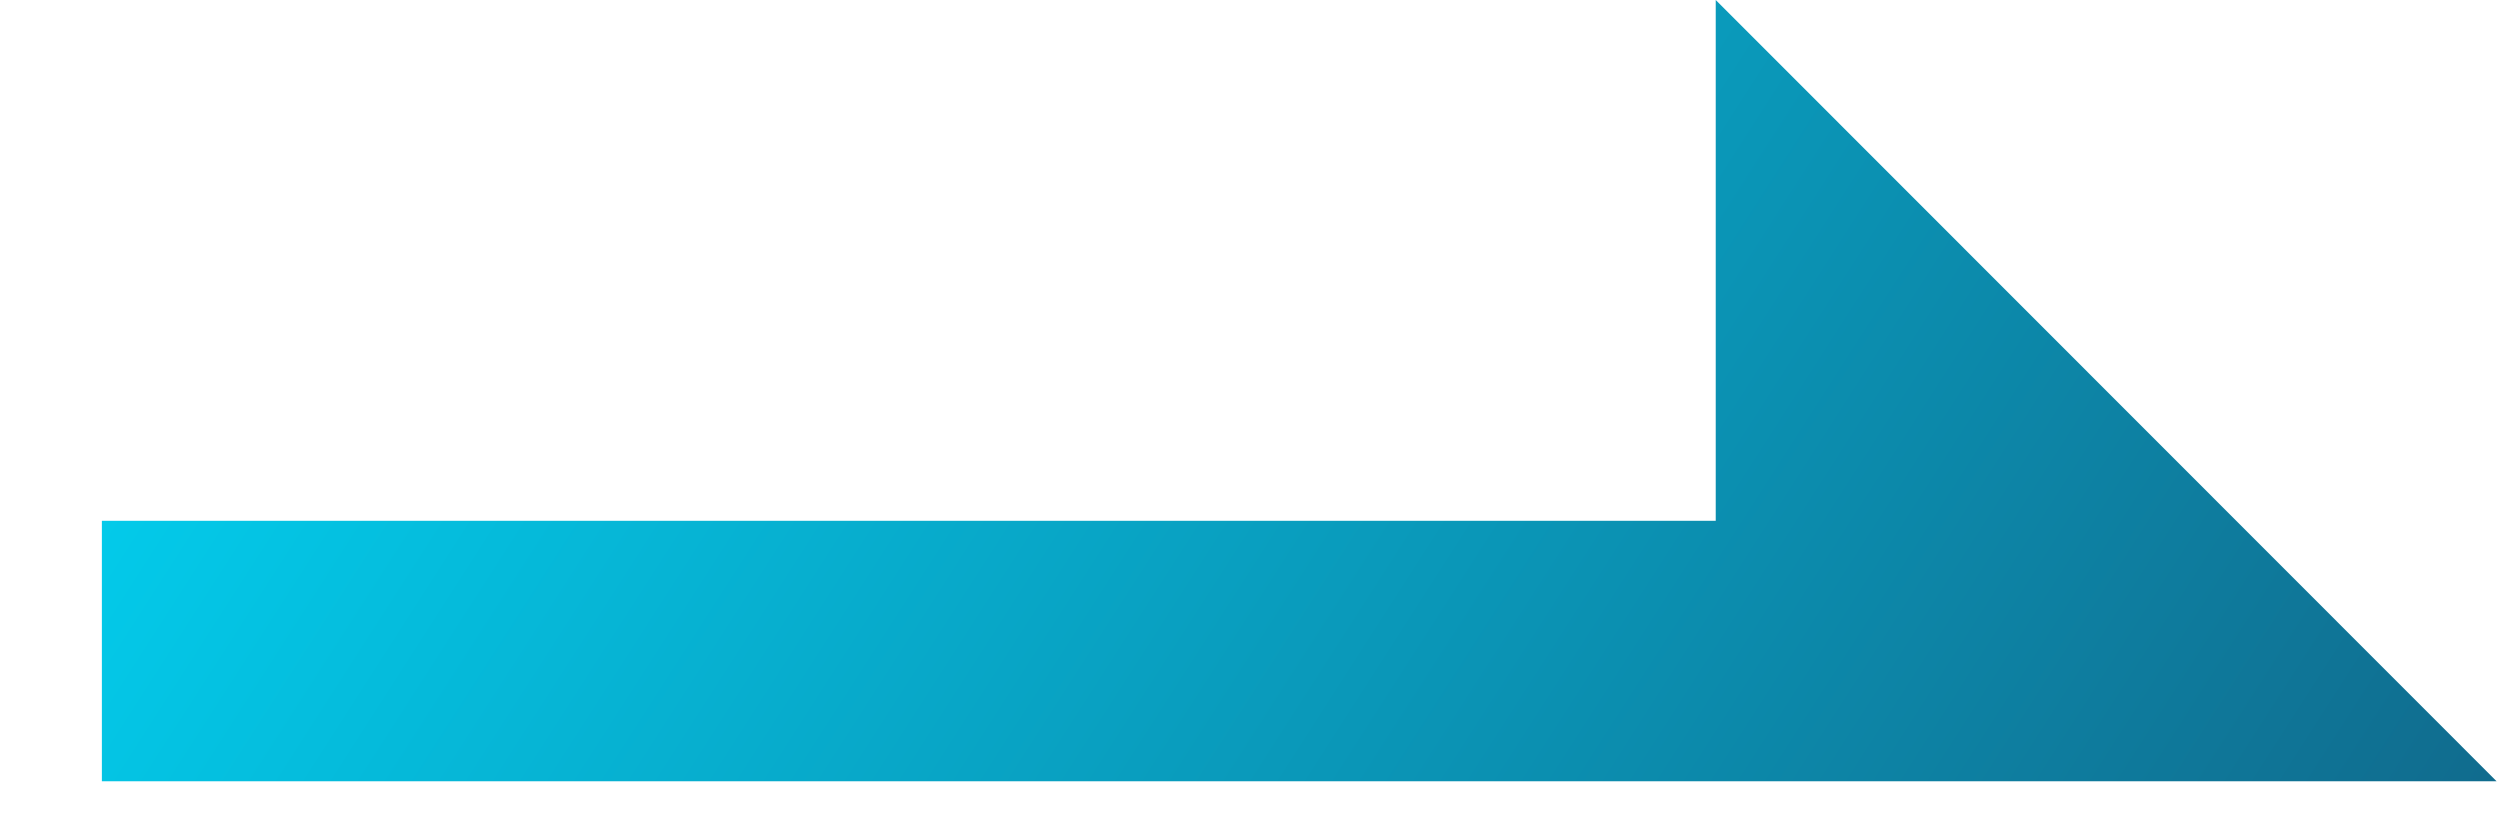 <svg width="24" height="8" viewBox="0 0 24 8" fill="none" xmlns="http://www.w3.org/2000/svg">
<path d="M0.978 5H16.471V0L23.967 7.5H0.978V5Z" fill="url(#paint0_linear)"/>
<defs>
<linearGradient id="paint0_linear" x1="-1.5" y1="-2.59507e-07" x2="25" y2="17" gradientUnits="userSpaceOnUse">
<stop stop-color="#00E0FF"/>
<stop offset="1" stop-color="#145073"/>
</linearGradient>
</defs>
</svg>

